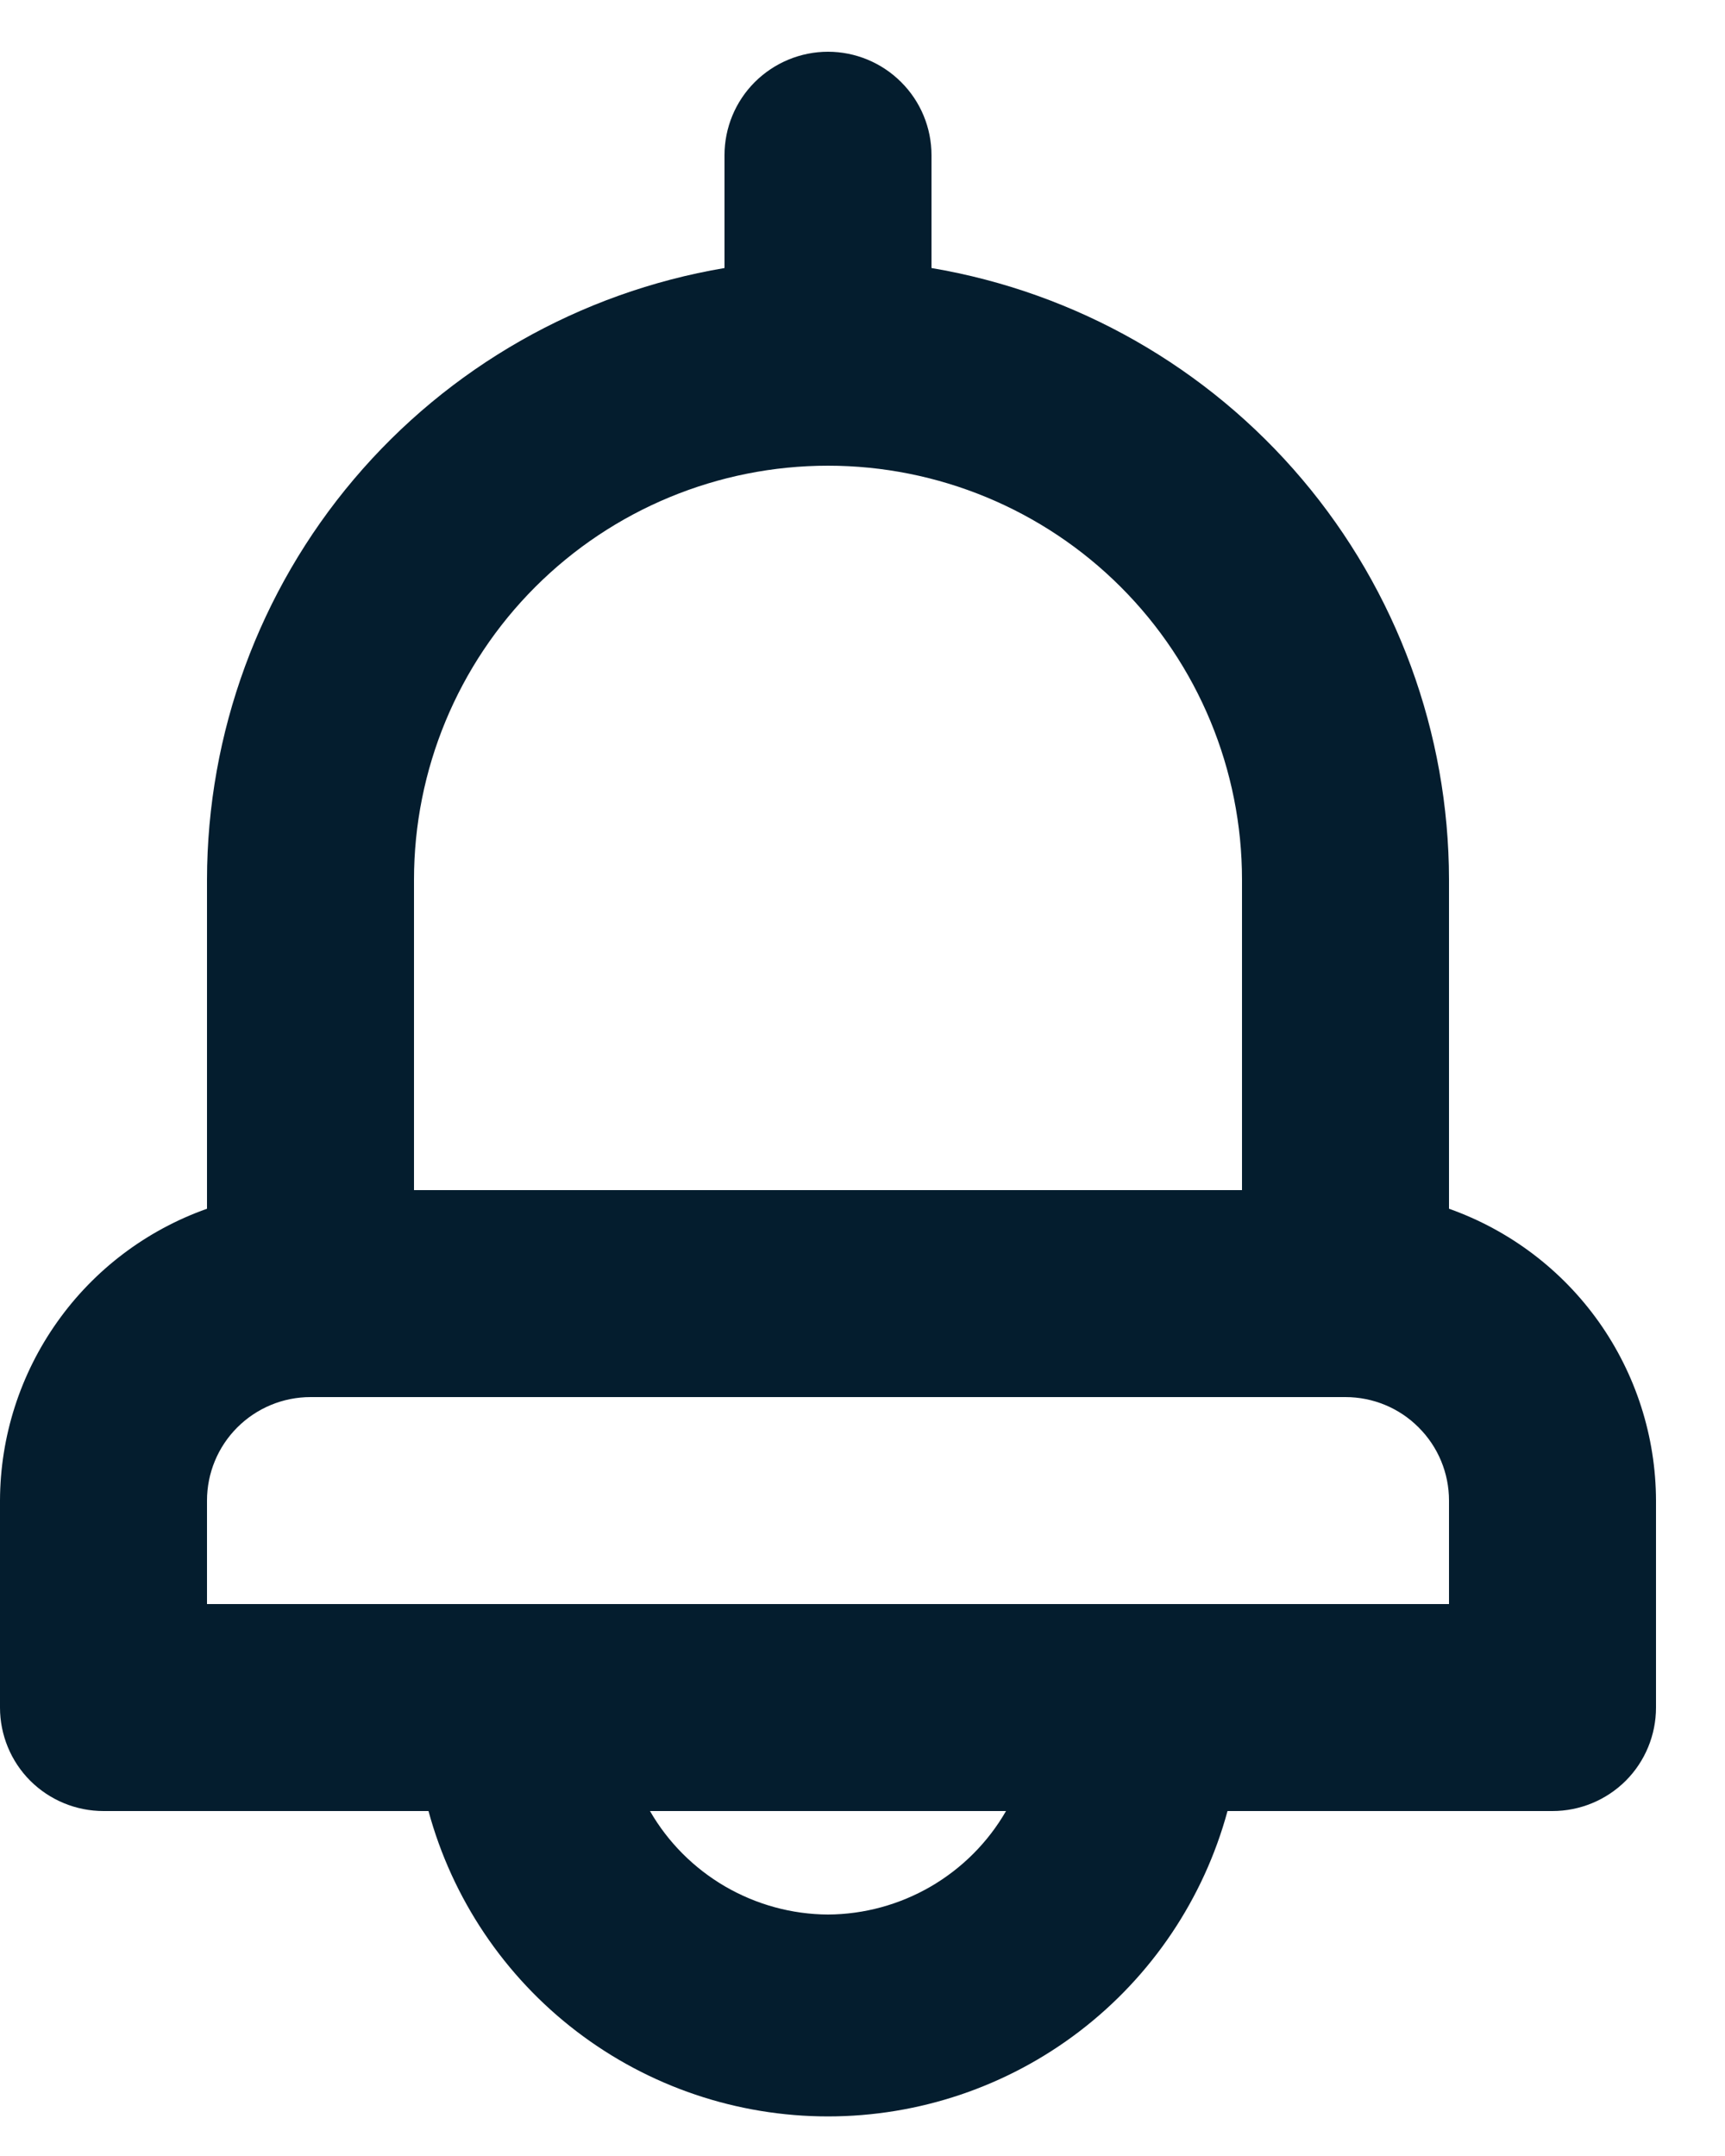 <svg width="20" height="25" viewBox="0 0 20 25" fill="none" xmlns="http://www.w3.org/2000/svg">
<path d="M16.8 14.016V10.2C16.798 8.5 16.195 6.855 15.097 5.557C13.999 4.259 12.476 3.391 10.8 3.108V1.8C10.8 1.482 10.674 1.177 10.448 0.952C10.223 0.727 9.918 0.6 9.6 0.6C9.282 0.6 8.977 0.727 8.751 0.952C8.526 1.177 8.4 1.482 8.4 1.8V3.108C6.724 3.391 5.201 4.259 4.103 5.557C3.005 6.855 2.402 8.5 2.4 10.2V14.016C1.7 14.264 1.093 14.722 0.664 15.328C0.234 15.934 0.002 16.657 0 17.4V19.8C0 20.118 0.126 20.424 0.351 20.649C0.577 20.874 0.882 21 1.2 21H4.968C5.244 22.017 5.848 22.915 6.685 23.555C7.522 24.195 8.546 24.541 9.6 24.541C10.654 24.541 11.678 24.195 12.515 23.555C13.352 22.915 13.956 22.017 14.232 21H18C18.318 21 18.623 20.874 18.849 20.649C19.074 20.424 19.2 20.118 19.2 19.8V17.4C19.198 16.657 18.966 15.934 18.537 15.328C18.107 14.722 17.5 14.264 16.8 14.016ZM4.8 10.2C4.8 8.927 5.306 7.706 6.206 6.806C7.106 5.906 8.327 5.4 9.6 5.4C10.873 5.4 12.094 5.906 12.994 6.806C13.894 7.706 14.4 8.927 14.4 10.2V13.8H4.8V10.2ZM9.6 22.2C9.181 22.198 8.77 22.085 8.408 21.875C8.046 21.664 7.745 21.363 7.536 21H11.664C11.455 21.363 11.154 21.664 10.792 21.875C10.43 22.085 10.019 22.198 9.6 22.2ZM16.8 18.6H2.4V17.4C2.4 17.082 2.526 16.777 2.751 16.552C2.977 16.326 3.282 16.2 3.6 16.2H15.6C15.918 16.2 16.224 16.326 16.448 16.552C16.674 16.777 16.8 17.082 16.8 17.4V18.6Z" fill="#041D2E"/>
</svg>
